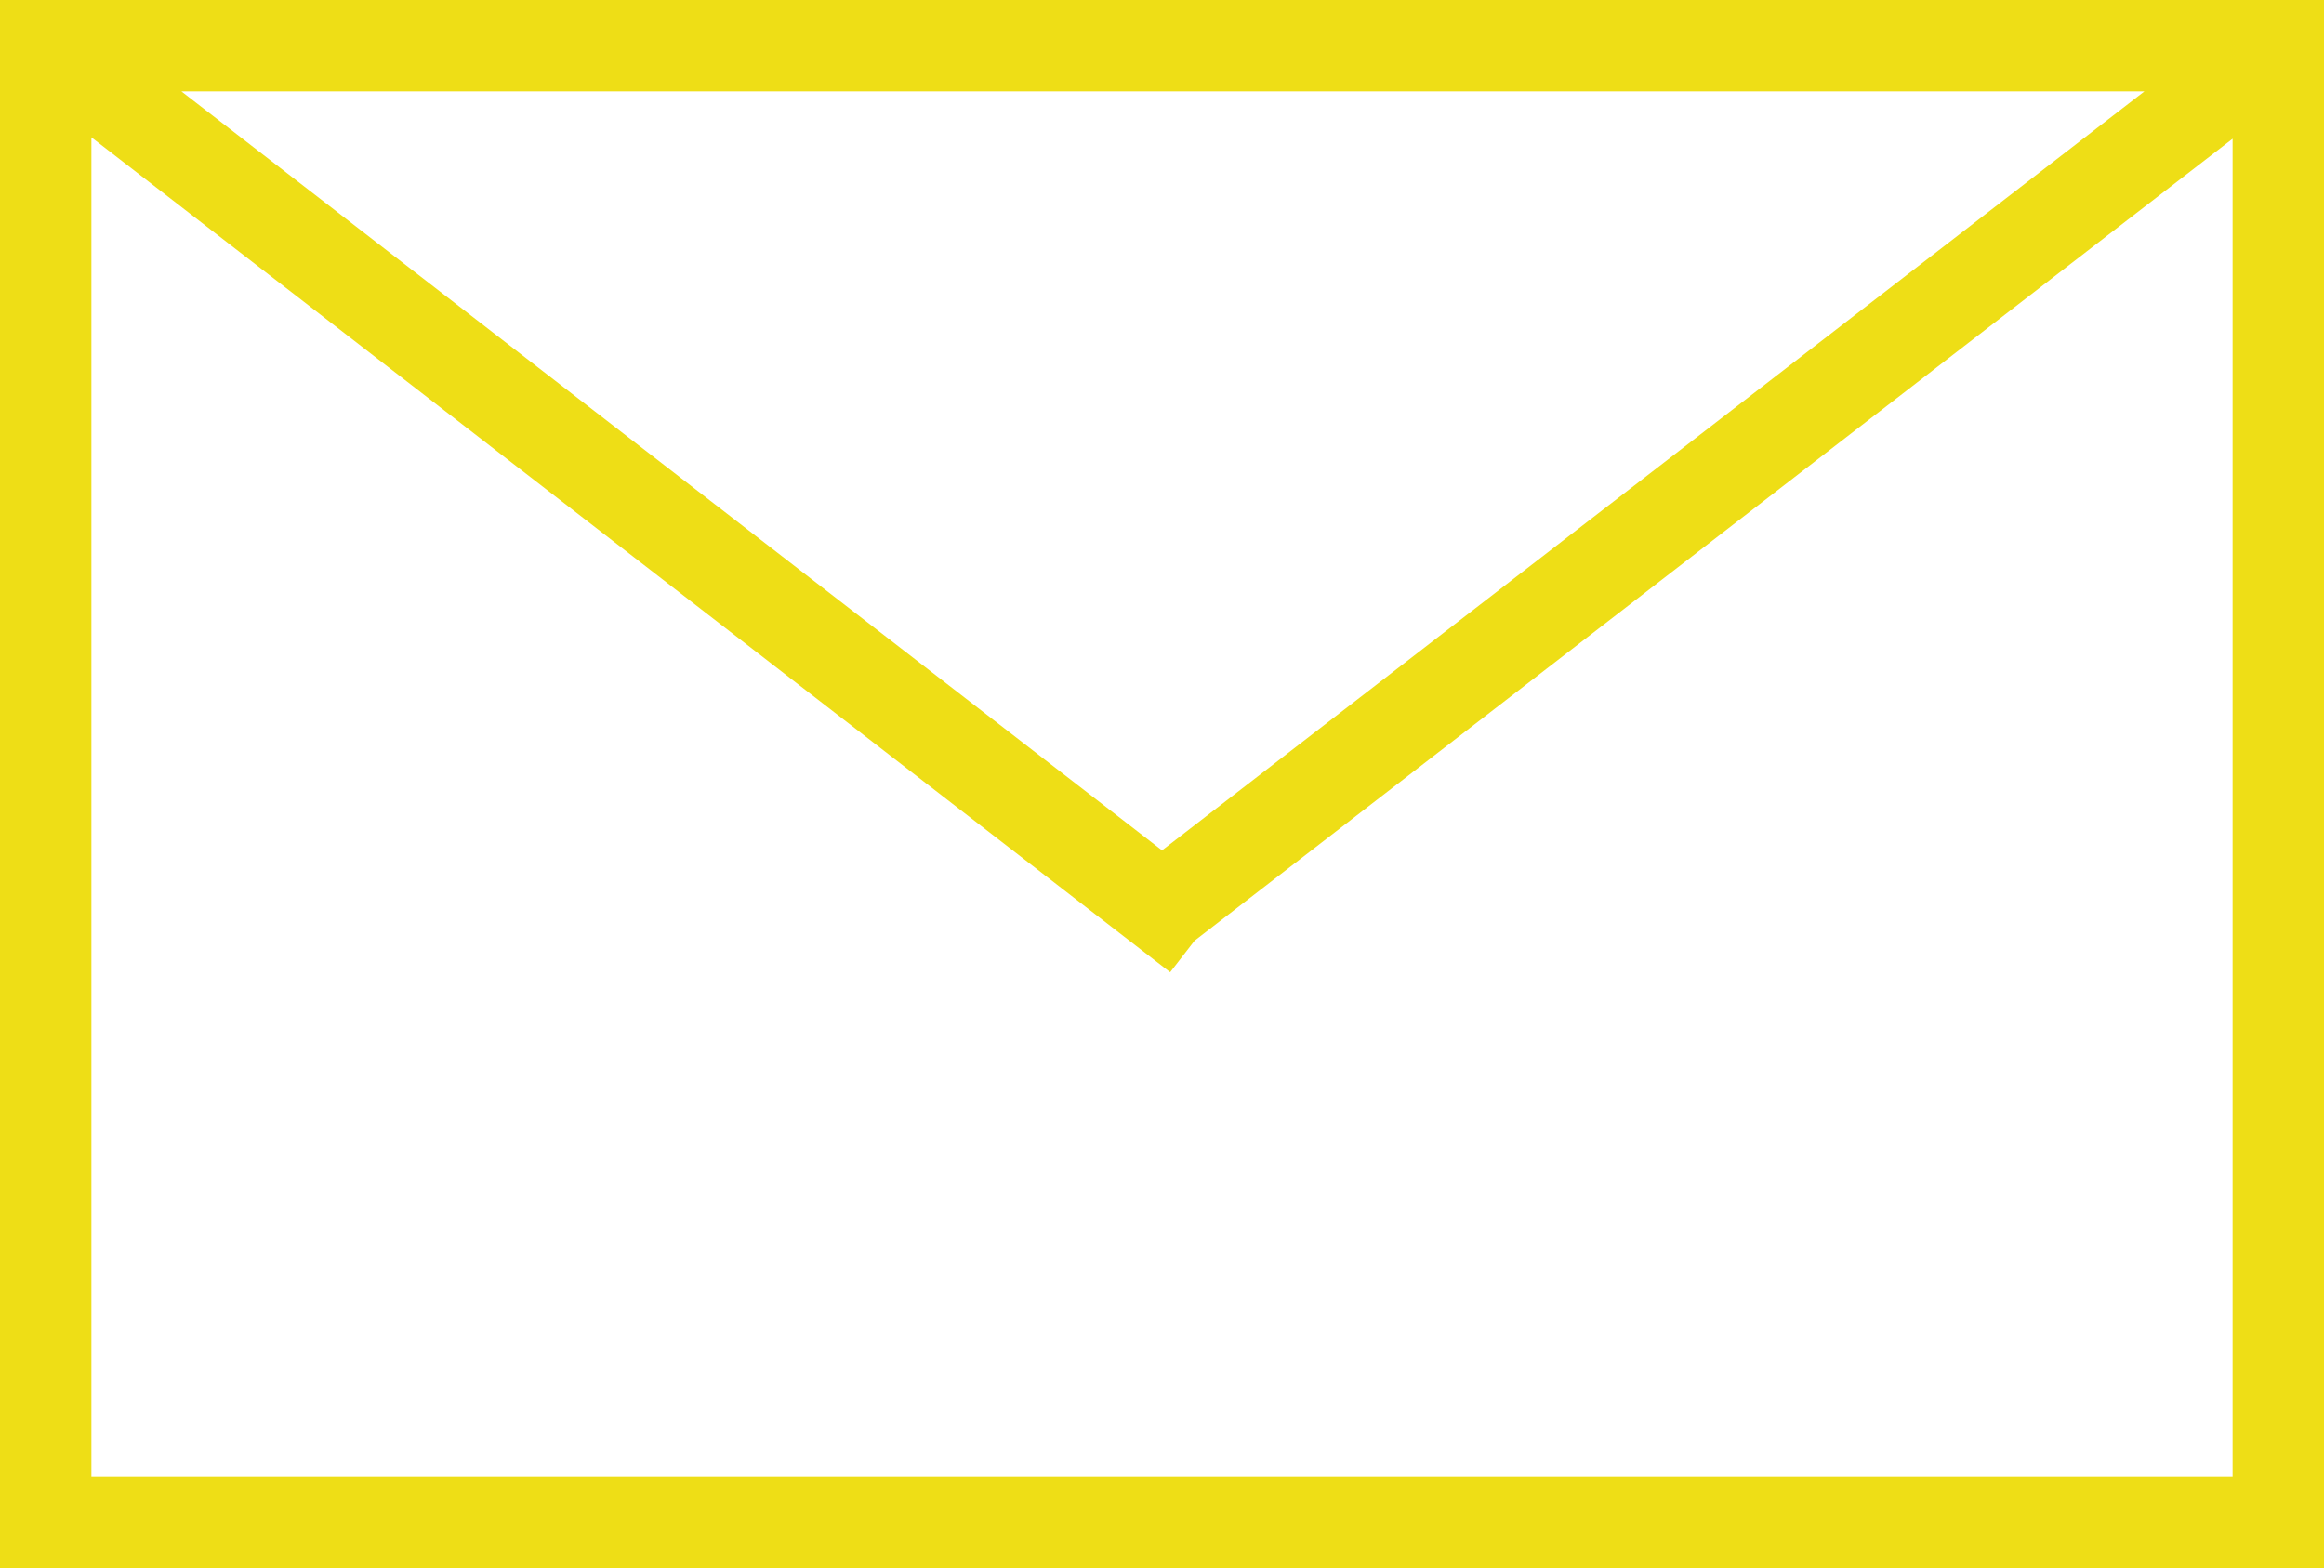 <?xml version="1.0" encoding="utf-8"?>
<!-- Generator: Adobe Illustrator 17.0.0, SVG Export Plug-In . SVG Version: 6.00 Build 0)  -->
<!DOCTYPE svg PUBLIC "-//W3C//DTD SVG 1.1//EN" "http://www.w3.org/Graphics/SVG/1.1/DTD/svg11.dtd">
<svg version="1.1" id="Layer_1" xmlns="http://www.w3.org/2000/svg" xmlns:xlink="http://www.w3.org/1999/xlink" x="0px" y="0px"
	 width="177.986px" height="120.105px" viewBox="0 0 177.986 120.105" enable-background="new 0 0 177.986 120.105"
	 xml:space="preserve">
<g>
	<path fill="#eede16" d="M0,0v120.105h177.986V0H0z M88.995,65.135L13.892,7h150.341L88.995,65.135z M7,113.105V10.518L89.618,74.47
		l1.869-2.415l79.499-61.428v102.478H7z"/>
</g>
</svg>
